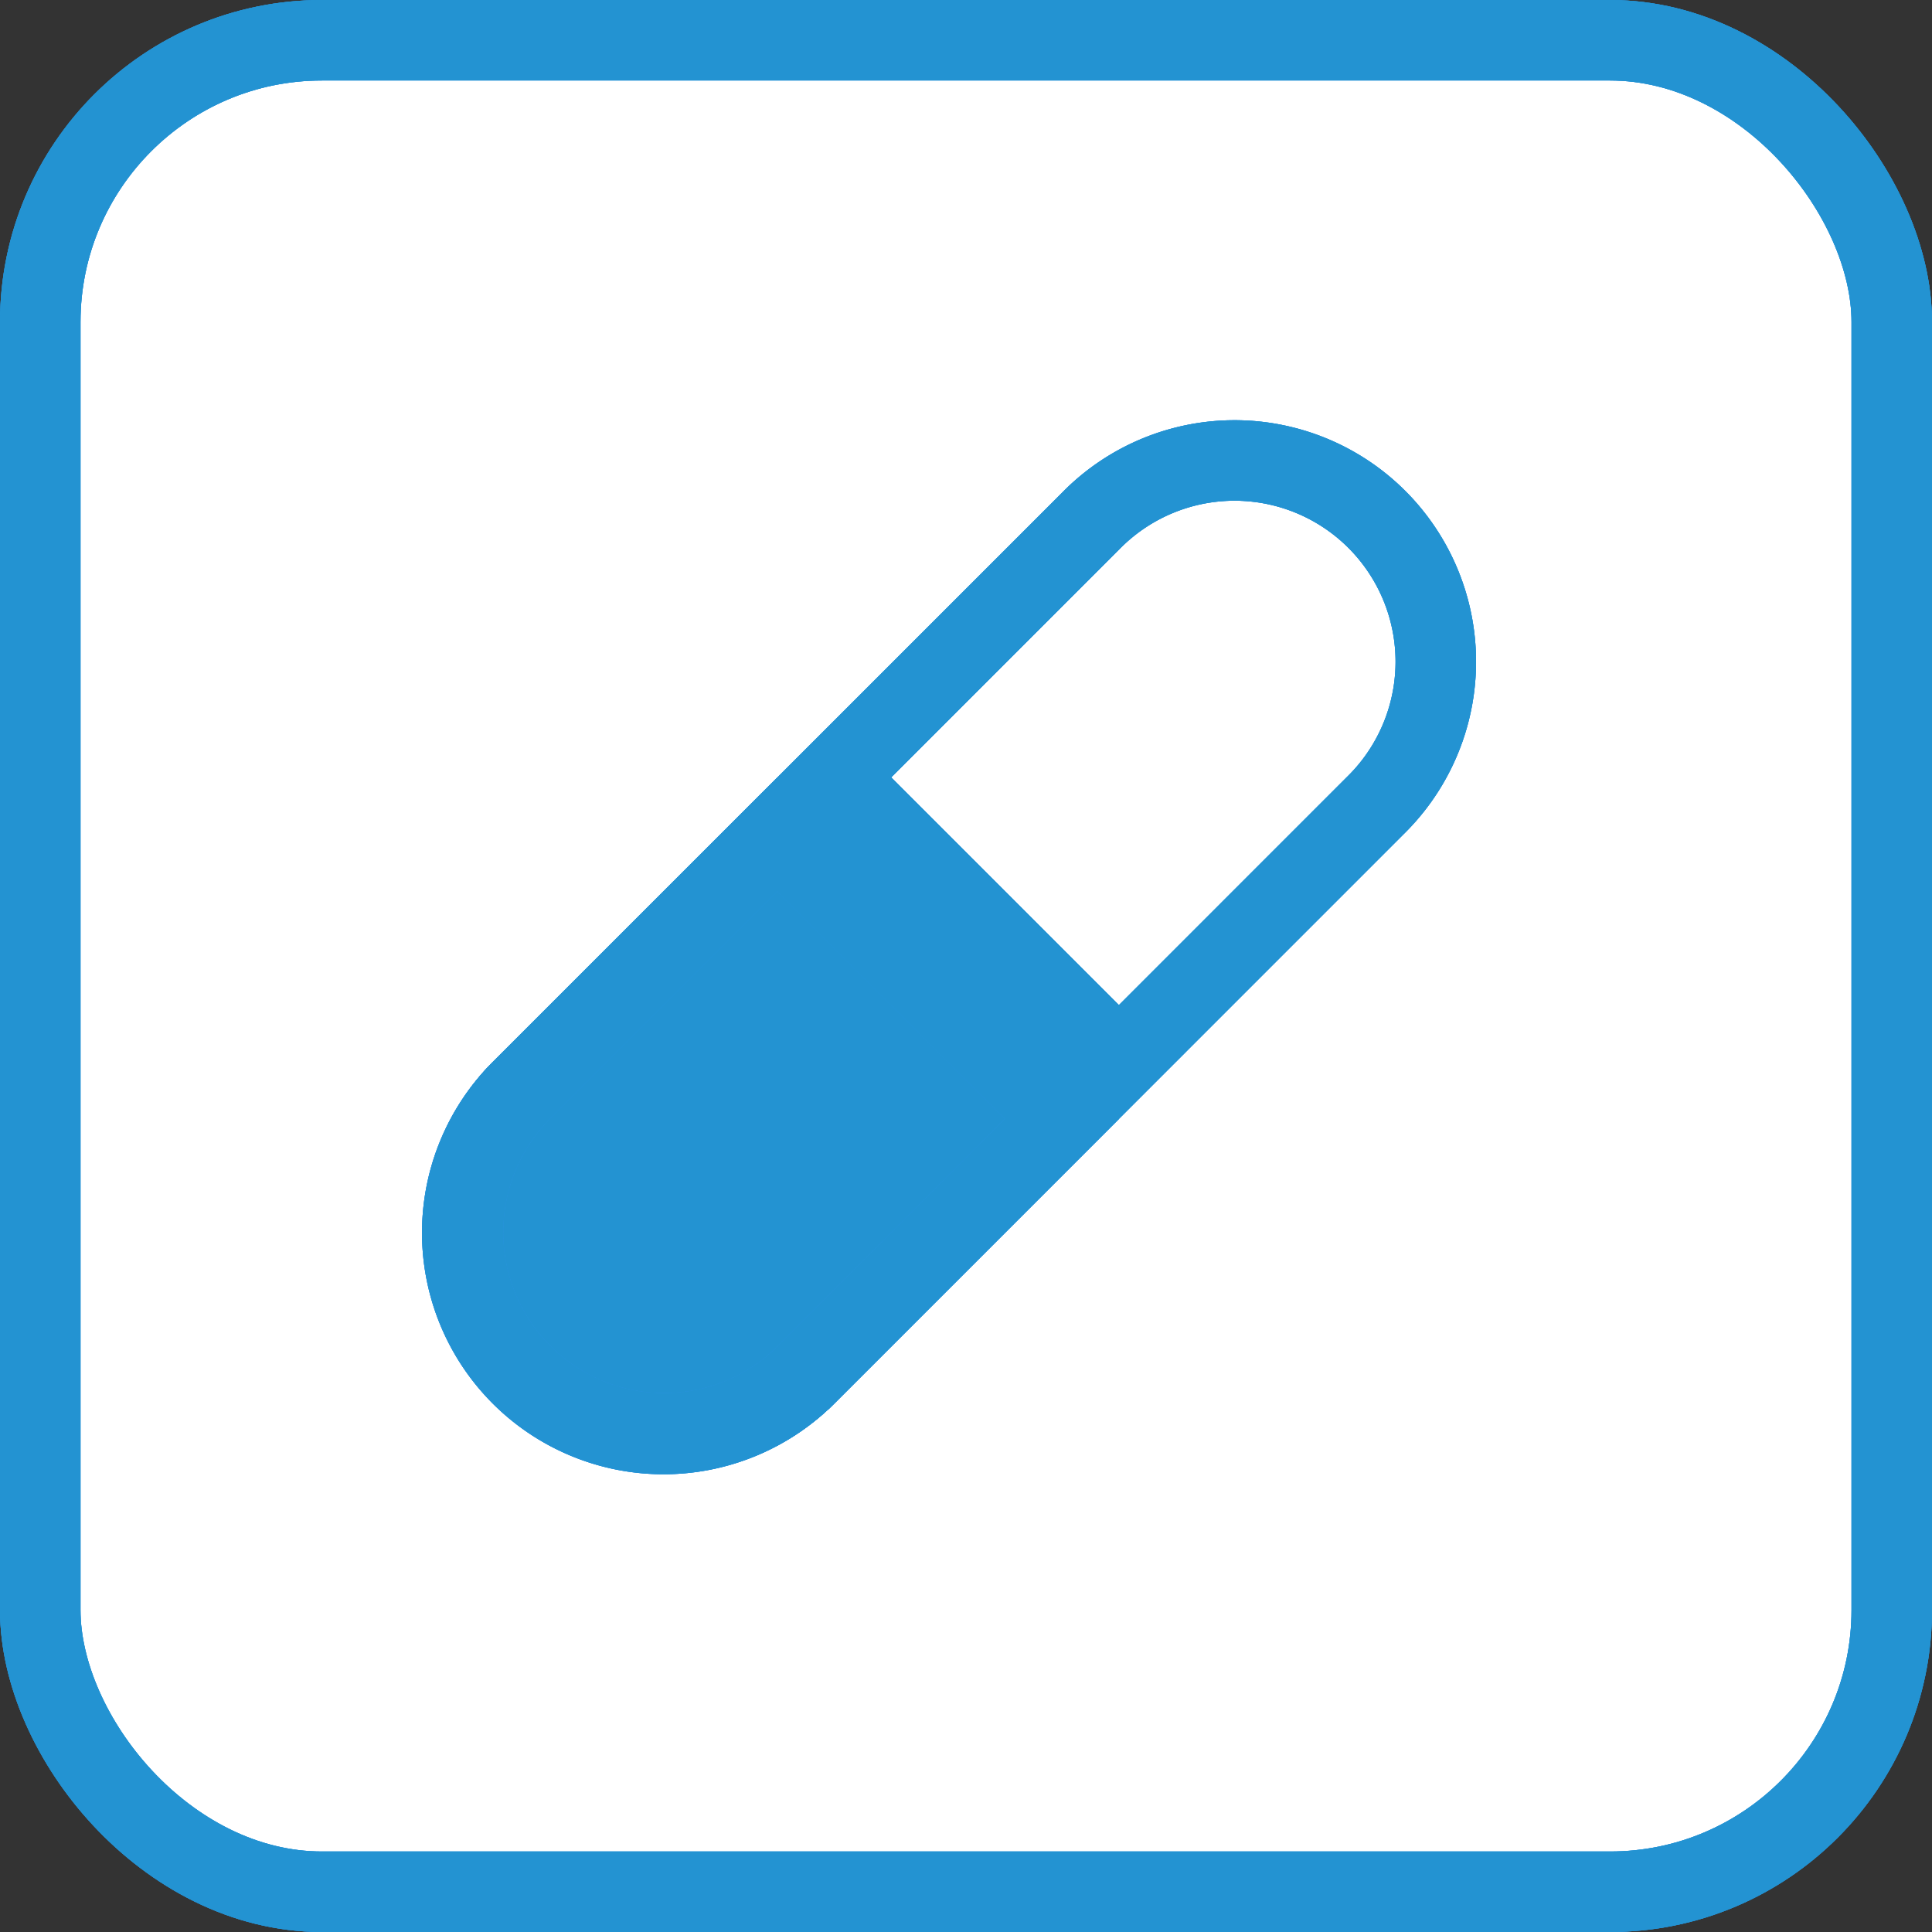 <svg width="48" height="48" viewBox="0 0 48 48" fill="none" xmlns="http://www.w3.org/2000/svg"><rect x="0" y="0" width="48" height="48" fill="#333333" stroke="none"/><rect x="1" y="1" width="46" height="46" rx="7" fill="#fff"/><rect x="1" y="1" width="46" height="46" rx="7" stroke="#338DF5" stroke-width="2"/><rect x="1" y="1" width="46" height="46" rx="7" stroke="#2194D2" stroke-width="2"/><rect x="1" y="1" width="46" height="46" rx="7" stroke="#2393D2" stroke-width="2"/><path d="M12.596 26.738l6.718-6.717 7.778 7.778-6.718 6.718a5.5 5.5 0 0 1-7.778-7.779z" fill="#338DF5"/><path d="M12.596 26.738l6.718-6.717 7.778 7.778-6.718 6.718a5.5 5.5 0 0 1-7.778-7.779z" fill="#2194D2"/><path d="M12.596 26.738l6.718-6.717 7.778 7.778-6.718 6.718a5.5 5.5 0 0 1-7.778-7.779z" fill="#2393D2"/><path d="M12.596 26.738l6.718-6.717 7.778 7.778-6.718 6.718a5.5 5.5 0 0 1-7.778-7.779z" stroke="#338DF5"/><path d="M12.596 26.738l6.718-6.717 7.778 7.778-6.718 6.718a5.5 5.5 0 0 1-7.778-7.779z" stroke="#2194D2"/><path d="M12.596 26.738l6.718-6.717 7.778 7.778-6.718 6.718a5.5 5.5 0 0 1-7.778-7.779z" stroke="#2393D2"/><path d="M12.95 27.092l6.364-6.364 7.07 7.071-6.363 6.364a5 5 0 0 1-7.071-7.071zm14.849-.707l-7.071-7.071 6.364-6.364a5 5 0 1 1 7.071 7.07l-6.364 6.365z" stroke="#338DF5" stroke-width="2"/><path d="M12.95 27.092l6.364-6.364 7.07 7.071-6.363 6.364a5 5 0 0 1-7.071-7.071zm14.849-.707l-7.071-7.071 6.364-6.364a5 5 0 1 1 7.071 7.07l-6.364 6.365z" stroke="#2194D2" stroke-width="2"/><path d="M12.95 27.092l6.364-6.364 7.07 7.071-6.363 6.364a5 5 0 0 1-7.071-7.071zm14.849-.707l-7.071-7.071 6.364-6.364a5 5 0 1 1 7.071 7.07l-6.364 6.365z" stroke="#2393D2" stroke-width="2"/></svg>